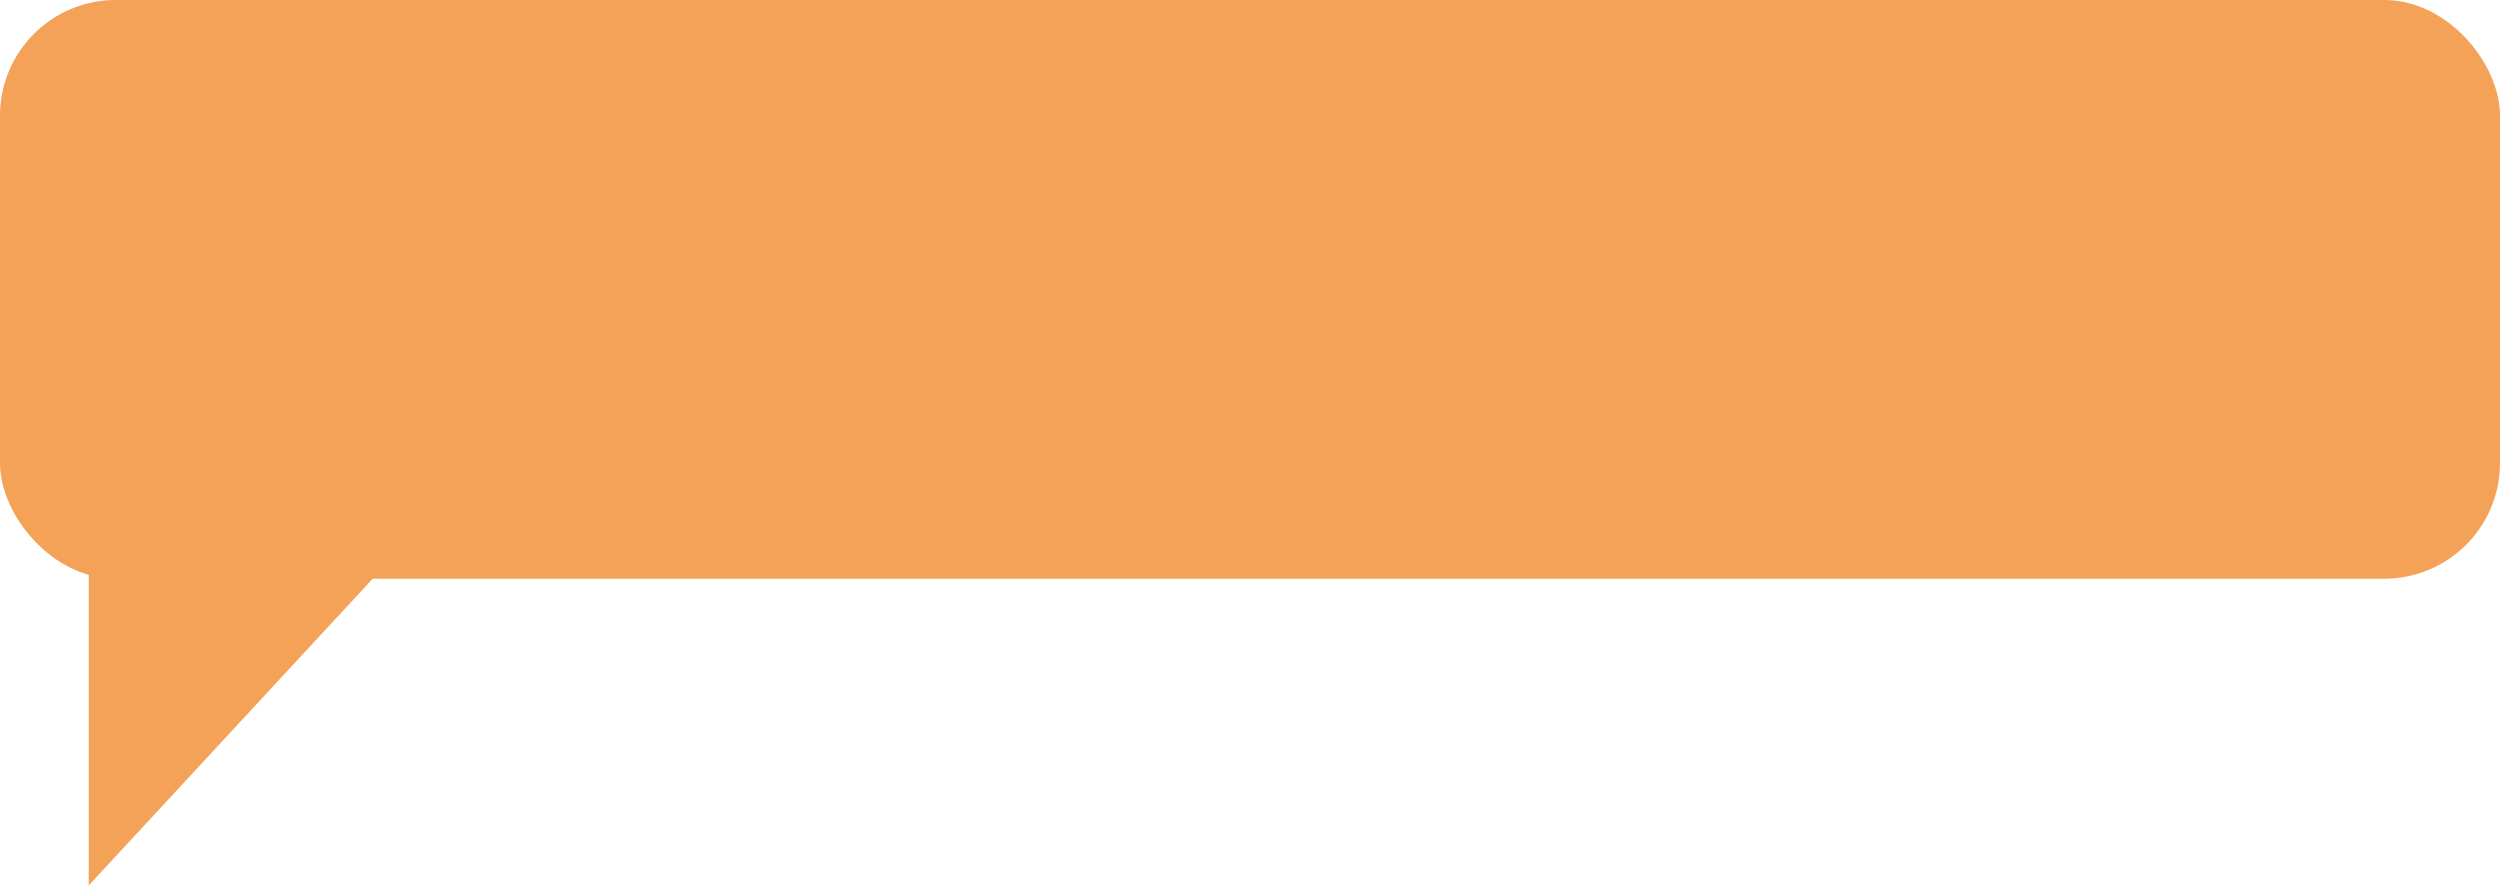 <svg width="648" height="230" viewBox="0 0 648 230" fill="none" xmlns="http://www.w3.org/2000/svg">
<rect width="648" height="150" rx="30" fill="#F4A258"/>
<path d="M23 229.5V123L98 148.5L23 229.5Z" fill="#F4A258"/>
</svg>
